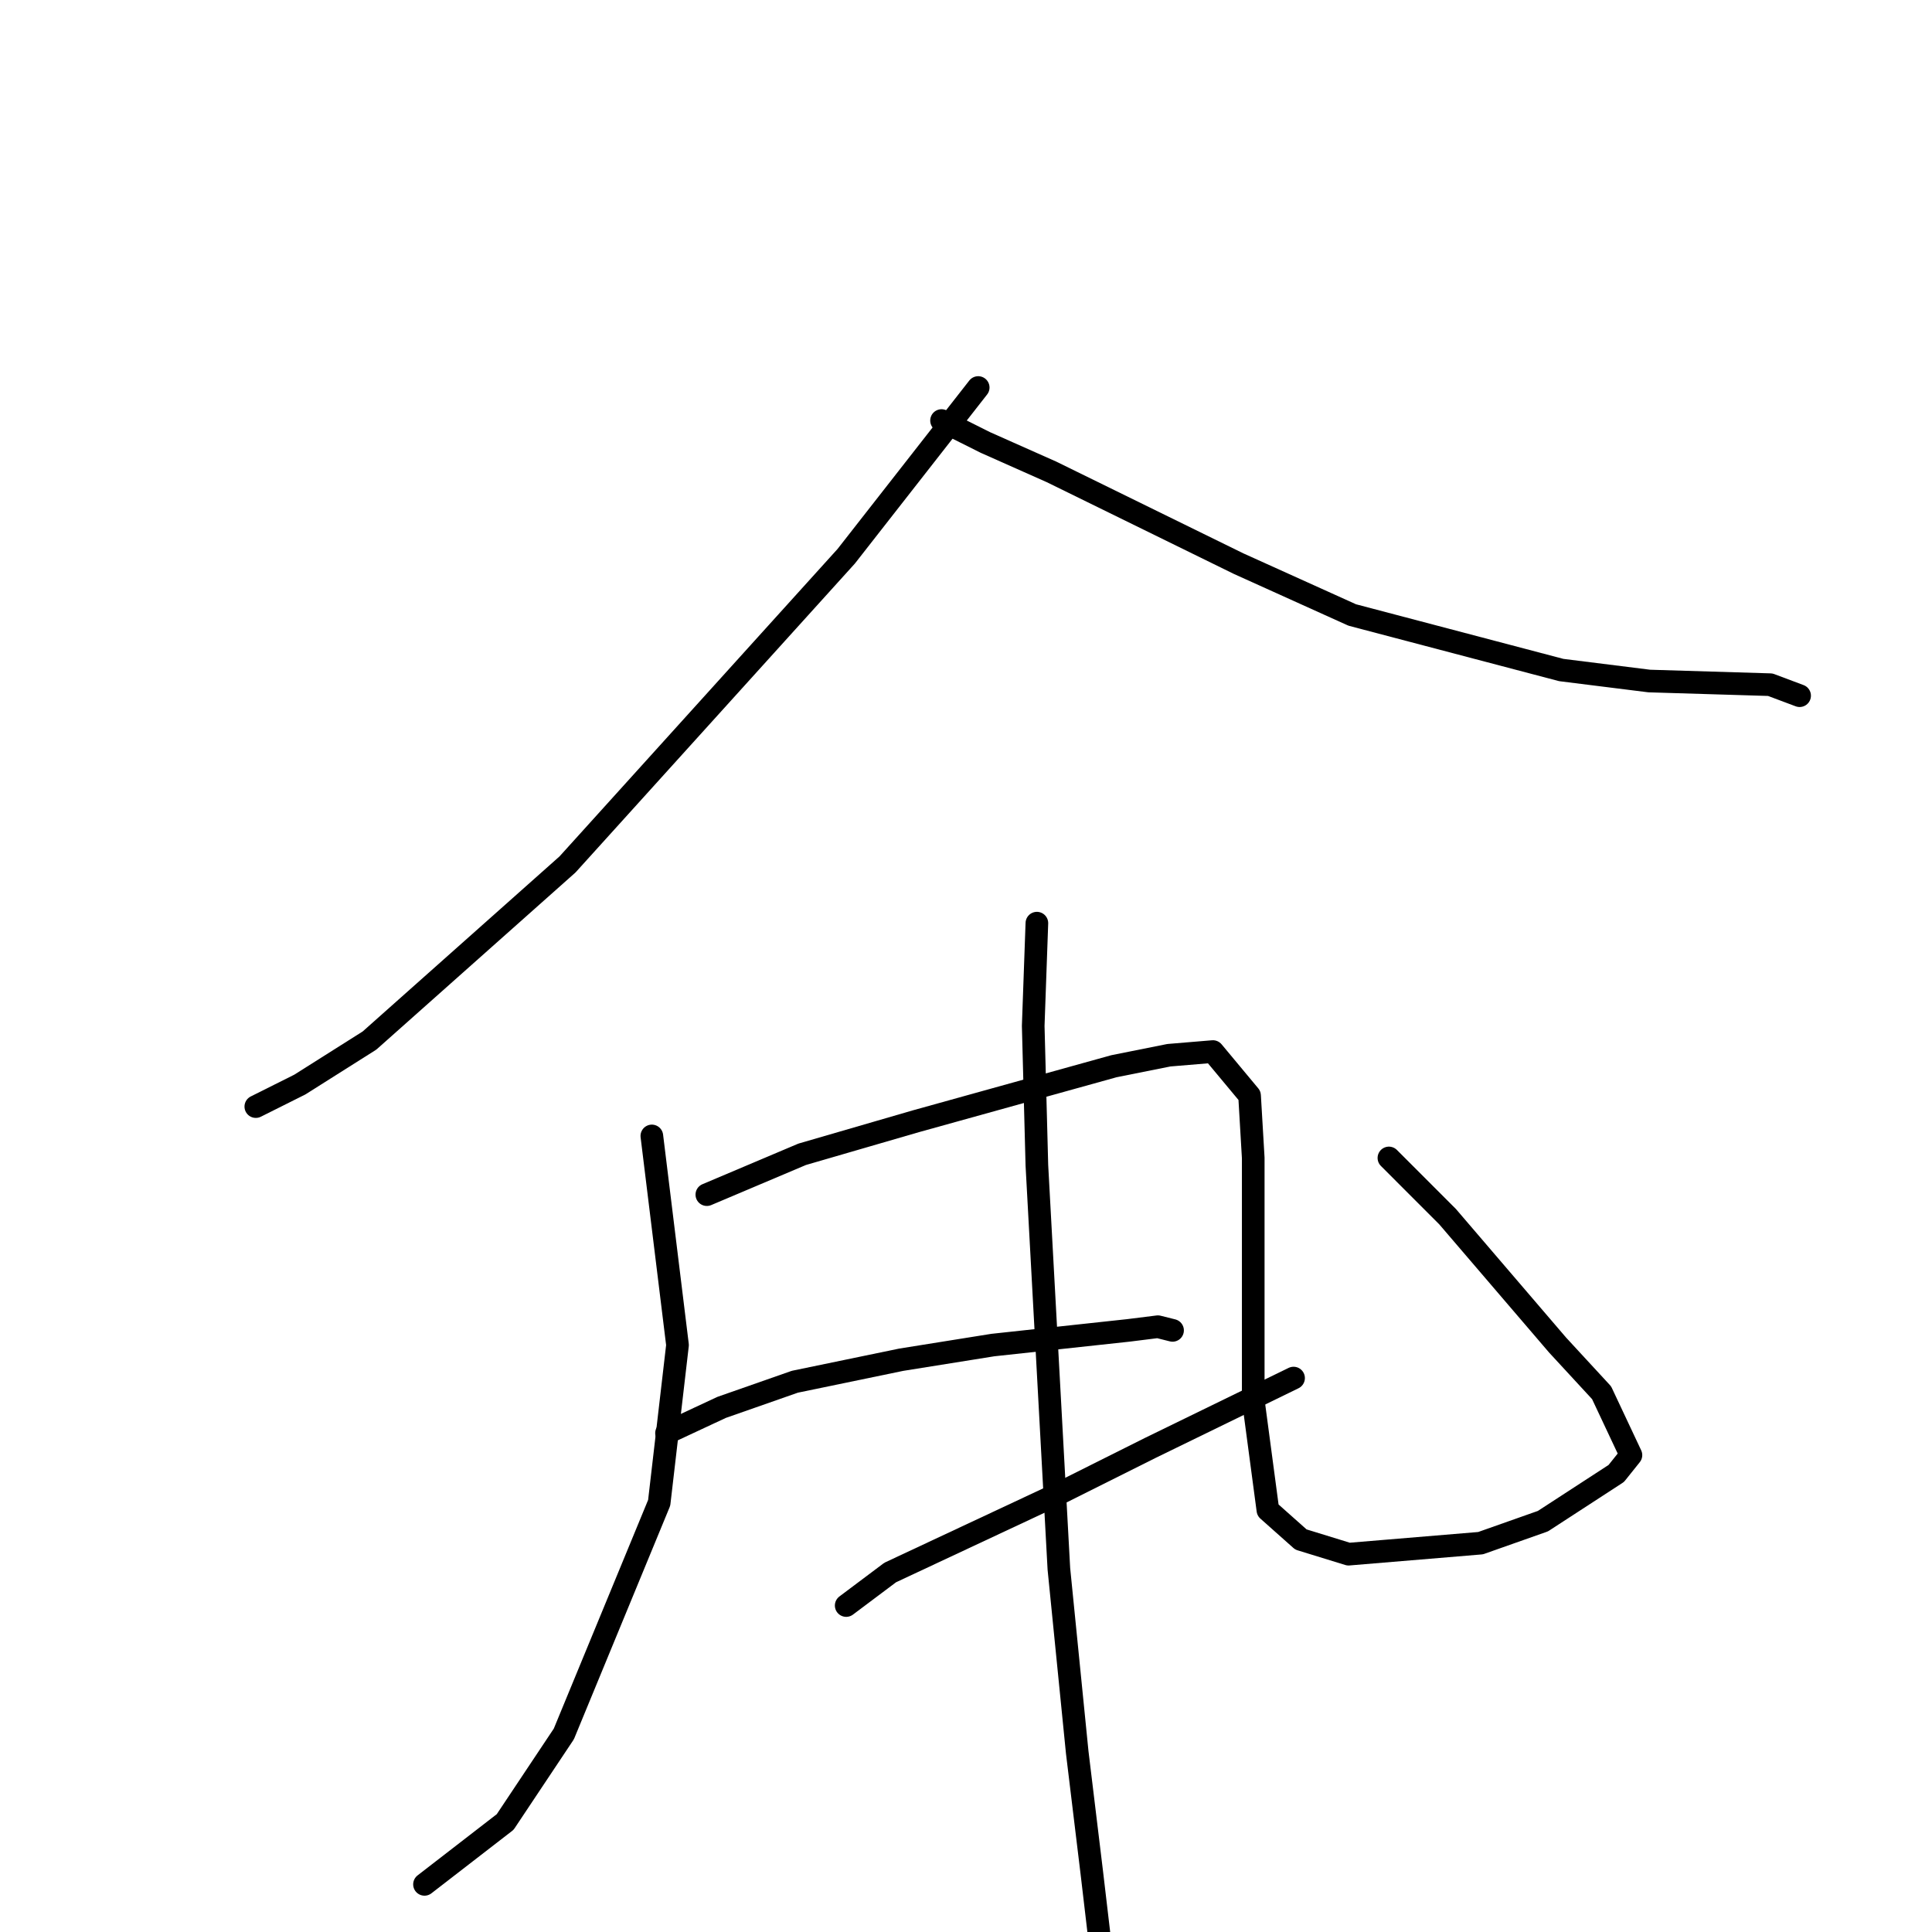 <?xml version="1.0" standalone="no"?>
    <svg width="256" height="256" xmlns="http://www.w3.org/2000/svg" version="1.1">
    <polyline stroke="black" stroke-width="3" stroke-linecap="round" fill="transparent" stroke-linejoin="round" points="129.617 51.349 112.125 73.711 93.661 94.128 75.197 114.545 48.959 137.879 39.727 143.712 33.897 146.629 33.897 146.629 " />
        <polyline stroke="black" stroke-width="3" stroke-linecap="round" fill="transparent" stroke-linejoin="round" points="124.759 55.724 130.589 58.641 139.335 62.53 164.116 74.683 179.179 81.489 206.875 88.781 218.536 90.239 234.57 90.725 238.458 92.183 238.458 92.183 " />
        <polyline stroke="black" stroke-width="3" stroke-linecap="round" fill="transparent" stroke-linejoin="round" points="86.373 150.518 89.774 178.227 87.345 199.13 74.712 229.756 66.937 241.423 56.248 249.687 56.248 249.687 " />
        <polyline stroke="black" stroke-width="3" stroke-linecap="round" fill="transparent" stroke-linejoin="round" points="93.661 158.296 106.295 152.949 121.357 148.573 147.596 141.282 154.884 139.823 160.715 139.337 165.574 145.171 166.06 153.435 166.06 175.31 166.06 185.519 168.003 200.102 172.376 203.991 178.693 205.936 196.185 204.477 204.445 201.561 214.163 195.241 216.107 192.81 212.219 184.546 206.389 178.227 191.812 161.213 184.038 153.435 184.038 153.435 " />
        <polyline stroke="black" stroke-width="3" stroke-linecap="round" fill="transparent" stroke-linejoin="round" points="88.317 189.894 95.605 186.491 105.323 183.088 119.414 180.171 131.561 178.227 149.539 176.282 153.426 175.796 155.37 176.282 155.37 176.282 " />
        <polyline stroke="black" stroke-width="3" stroke-linecap="round" fill="transparent" stroke-linejoin="round" points="112.125 212.741 117.956 208.366 140.793 197.672 152.455 191.838 171.404 182.602 171.404 182.602 " />
        <polyline stroke="black" stroke-width="3" stroke-linecap="round" fill="transparent" stroke-linejoin="round" points="137.392 122.323 136.906 135.934 137.392 154.407 140.307 207.88 142.737 232.186 144.68 248.228 145.652 256.492 145.652 256.492 " />
        </svg>